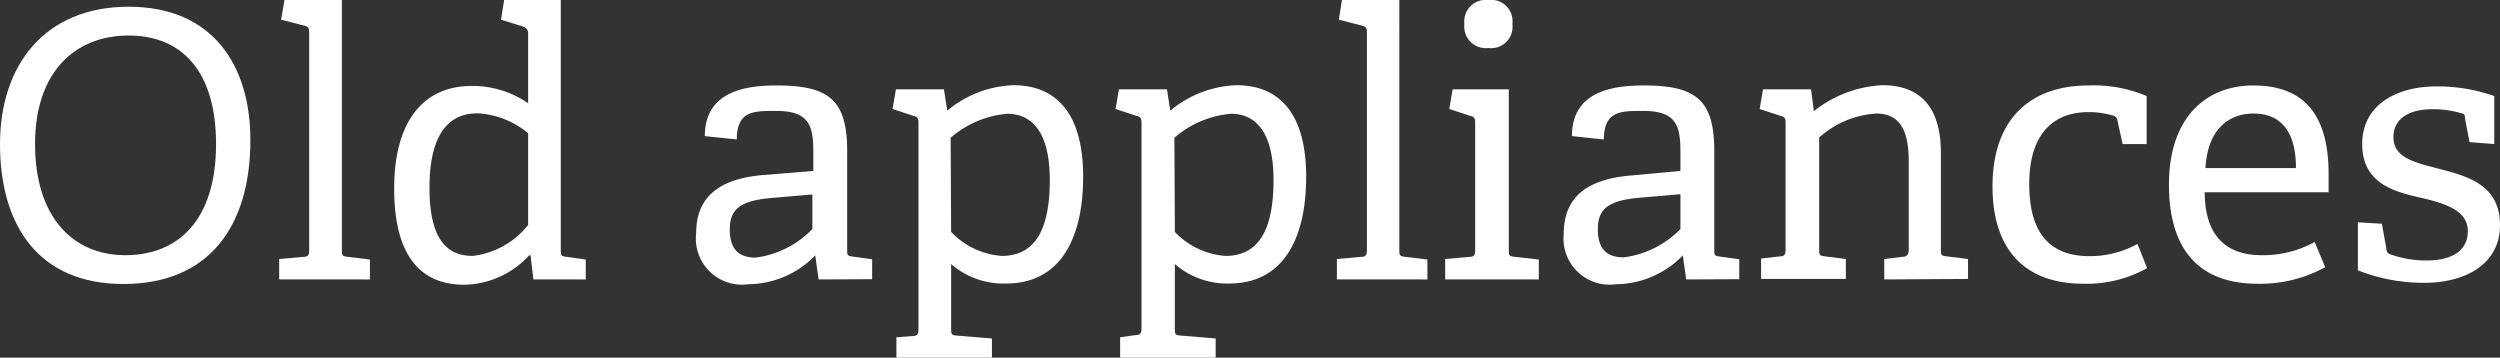 <svg id="Layer_2" data-name="Layer 2" xmlns="http://www.w3.org/2000/svg" viewBox="0 0 104.14 14.9"><rect x="0" y="0" width="104.14" height="14.9" fill="#333333" stroke="none"/><defs><style>.cls-1{fill:#fff;}</style></defs><title>Artboard 1</title><path class="cls-1" d="M0,6C0,2.73,1.85.28,5.36.28s5.07,2.45,5.07,5.55c0,3.64-1.76,6-5.29,6S0,9.4,0,6ZM9,6c0-3-1.4-4.52-3.64-4.52S1.46,3,1.46,6,3,10.63,5.22,10.63,9,9.15,9,6Z"/><path class="cls-1" d="M11.63,11.64v-.85l1-.09c.22,0,.25-.08.25-.31v-9c0-.17,0-.28-.2-.32L11.71.82,11.85,0h2.39V10.39c0,.25,0,.28.25.31l.92.11v.83Z"/><path class="cls-1" d="M22.22,11.64l-.12-1-.06,0a3.74,3.74,0,0,1-2.71,1.22c-1.76,0-2.91-1.14-2.91-4,0-3,1.37-4.28,3.22-4.28A4.09,4.09,0,0,1,22,4.3V1.42a.29.29,0,0,0-.2-.31L20.87.82,21,0h2.36V10.39c0,.25,0,.28.25.31l.79.11v.83ZM22,5.55a3.6,3.6,0,0,0-2.11-.83c-1.45,0-2,1.26-2,3.1,0,2.14.72,2.84,1.8,2.84A3.46,3.46,0,0,0,22,9.37Z"/><path class="cls-1" d="M34.1,11.64l-.14-1,0,0a3.93,3.93,0,0,1-2.79,1.2A1.92,1.92,0,0,1,29,9.71c0-1.54,1-2.27,2.8-2.42l2.08-.17V6.3c0-1.12-.22-1.68-1.56-1.68-.94,0-1.62,0-1.63,1.19l-1.33-.14c0-1.9,1.76-2.11,3-2.11,2.19,0,2.93.62,2.93,2.74v4.08c0,.25,0,.28.25.31l.79.11v.83Zm-.26-3.54-1.74.15c-1.33.12-1.7.51-1.7,1.31s.35,1.17,1.08,1.17a4,4,0,0,0,2.36-1.19Z"/><path class="cls-1" d="M37.34,14.9v-.85L38,14c.22,0,.26-.08.26-.31V5.15c0-.17,0-.28-.2-.32l-.88-.29.14-.82h2l.14.89,0,0a4.53,4.53,0,0,1,2.76-1.06c1.73,0,2.9,1.11,2.9,3.82,0,2.31-.79,4.44-3.21,4.44A3.32,3.32,0,0,1,39.62,11v2.67c0,.25,0,.29.25.31l1.45.12v.83Zm2.28-5.24a3.22,3.22,0,0,0,2.11,1c1.46,0,2-1.22,2-3.16,0-2.1-.82-2.76-1.77-2.76a4.12,4.12,0,0,0-2.36,1Z"/><path class="cls-1" d="M46.66,14.9v-.85l.63-.09c.22,0,.26-.08.26-.31V5.15c0-.17,0-.28-.2-.32l-.88-.29.14-.82h2l.14.89,0,0a4.53,4.53,0,0,1,2.76-1.06c1.73,0,2.9,1.11,2.9,3.82,0,2.31-.79,4.44-3.21,4.44A3.32,3.32,0,0,1,48.94,11v2.67c0,.25,0,.29.25.31l1.45.12v.83Zm2.28-5.24a3.22,3.22,0,0,0,2.11,1c1.46,0,2-1.22,2-3.16,0-2.1-.82-2.76-1.77-2.76a4.12,4.12,0,0,0-2.36,1Z"/><path class="cls-1" d="M55.69,11.64v-.85l1-.09c.22,0,.25-.08.25-.31v-9c0-.17,0-.28-.2-.32L55.77.82,55.9,0h2.39V10.39c0,.25,0,.28.25.31l.92.11v.83Z"/><path class="cls-1" d="M60.2,11.64v-.85l1-.09c.22,0,.25-.08.25-.31V5.15c0-.17,0-.28-.2-.32l-.88-.29.14-.82h2.34v6.67c0,.25,0,.28.25.31l1,.11v.83ZM62,2a.9.9,0,0,1-1-1,.9.9,0,0,1,1-1,.89.89,0,0,1,1,1A.89.89,0,0,1,62,2Z"/><path class="cls-1" d="M70.24,11.64l-.14-1,0,0a3.93,3.93,0,0,1-2.79,1.2,1.92,1.92,0,0,1-2.17-2.11c0-1.54,1-2.27,2.8-2.42L70,7.12V6.3c0-1.12-.22-1.68-1.56-1.68-.94,0-1.62,0-1.63,1.19l-1.33-.14c0-1.9,1.76-2.11,3-2.11,2.19,0,2.93.62,2.93,2.74v4.08c0,.25,0,.28.25.31l.79.11v.83ZM70,8.09l-1.74.15c-1.33.12-1.7.51-1.7,1.31s.35,1.17,1.08,1.17A4,4,0,0,0,70,9.54Z"/><path class="cls-1" d="M78.49,11.64v-.85l.74-.09c.2,0,.28-.09.28-.31V6.73c0-1-.2-2-1.34-2a3.89,3.89,0,0,0-2.39,1v4.64c0,.25,0,.28.25.31l.86.11v.83H73.36v-.85l.77-.09c.22,0,.25-.08.25-.31V5.15c0-.17,0-.28-.2-.32l-.88-.29.14-.82h2l.12.91,0,0a4.94,4.94,0,0,1,2.85-1.08c1.77,0,2.44,1.14,2.44,2.82v4c0,.25,0,.28.25.31l.88.11v.83Z"/><path class="cls-1" d="M89.44,11.17a5.19,5.19,0,0,1-2.64.65C84.16,11.82,83,10.2,83,7.77c0-2.93,1.69-4.21,4-4.21A5.64,5.64,0,0,1,89.42,4v2l-1,0L88.2,5A.23.23,0,0,0,88,4.81a3.5,3.5,0,0,0-1-.14c-1.37,0-2.47.8-2.47,3s1,3,2.51,3a4.11,4.11,0,0,0,2-.51Z"/><path class="cls-1" d="M96.86,11.13a5.64,5.64,0,0,1-2.81.69c-2.79,0-3.7-1.83-3.7-4.13,0-2.82,1.57-4.13,3.51-4.13S97,4.58,97,7.24c0,.2,0,.51,0,.77H91.84c0,1.56.68,2.62,2.36,2.62a4.43,4.43,0,0,0,2.22-.55ZM95.64,7c0-1.76-.83-2.27-1.77-2.27s-1.9.56-2,2.27Z"/><path class="cls-1" d="M102.87,5.92l-.19-1c0-.11,0-.17-.15-.2a4,4,0,0,0-1.2-.17c-1.12,0-1.63.49-1.63,1.16,0,.88.92,1.06,1.93,1.33,1.2.31,2.51.68,2.51,2.34s-1.5,2.4-3.13,2.4a7.38,7.38,0,0,1-2.79-.52v-2l1,.06.19,1.06a.22.22,0,0,0,.18.22,4.35,4.35,0,0,0,1.51.25c1,0,1.7-.39,1.7-1.22s-.88-1.14-1.86-1.37C99.76,8,98.4,7.66,98.4,6s1.48-2.4,3.07-2.4A7.12,7.12,0,0,1,103.9,4V6Z"/></svg>